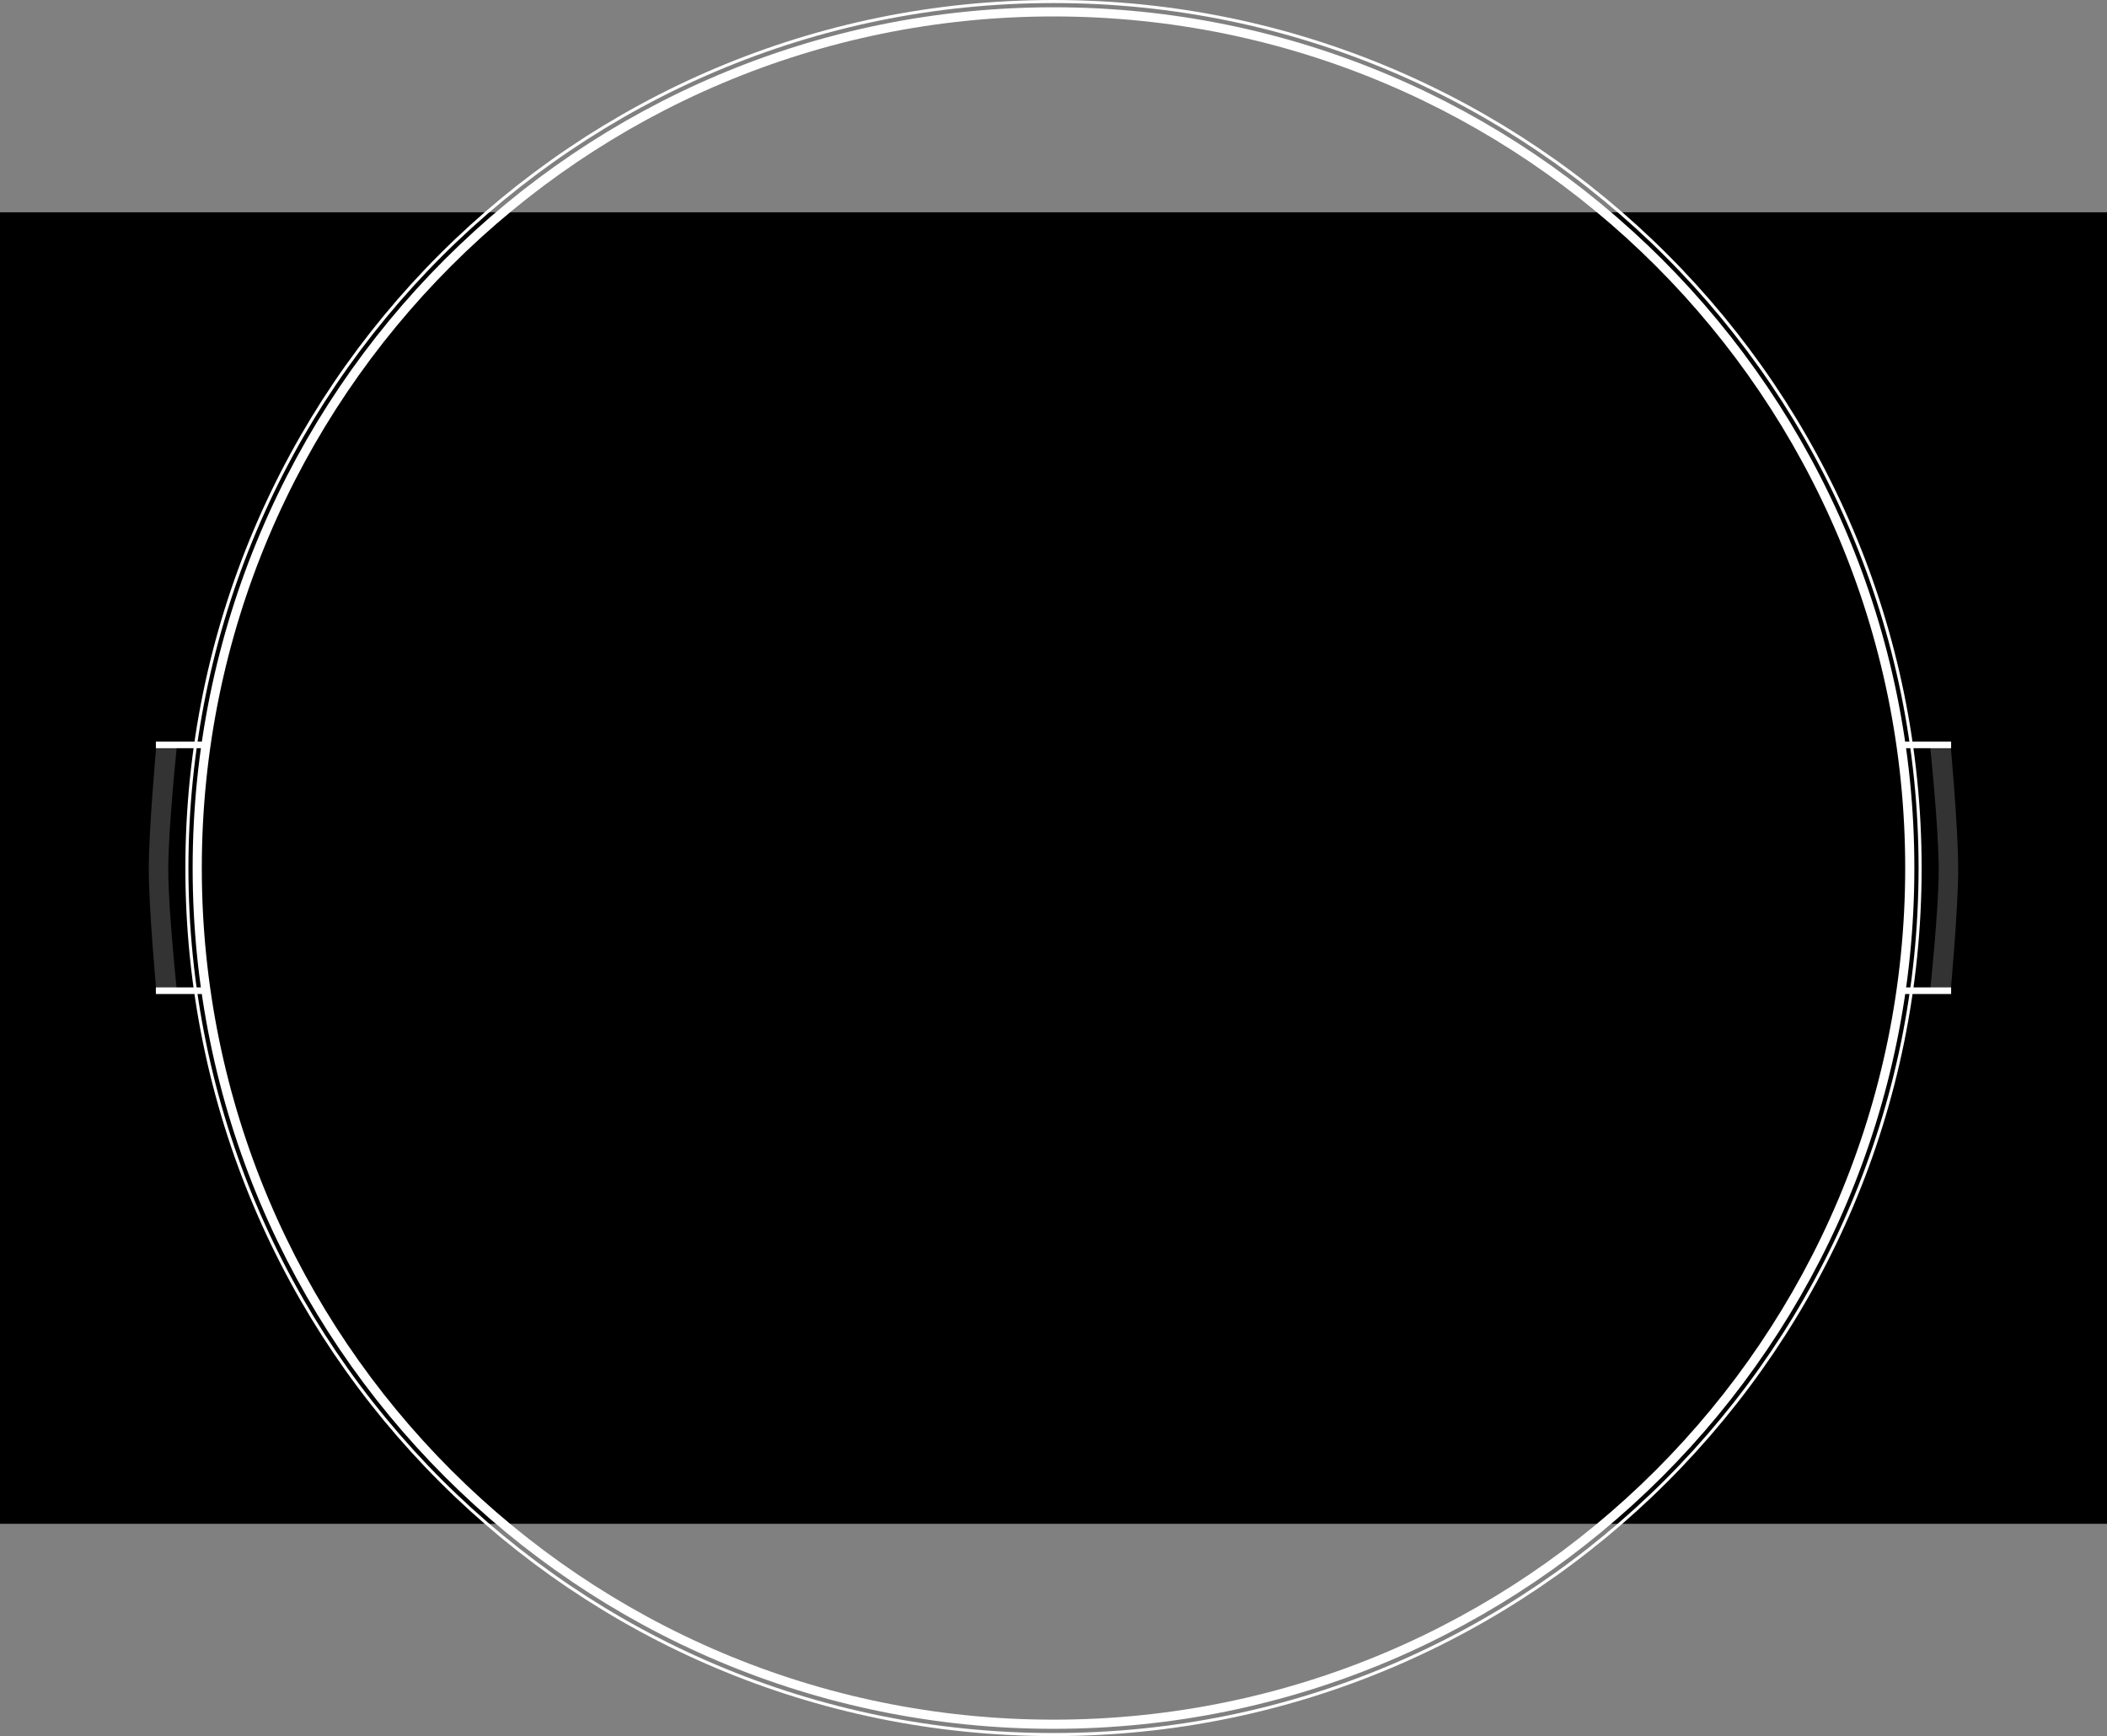<svg version="1.1" xmlns="http://www.w3.org/2000/svg" xmlns:xlink="http://www.w3.org/1999/xlink" width="689.935" height="568.538" viewBox="0,0,689.935,568.538"><rect x="0" y="0" width="689.935" height="568.538" fill="#808080" stroke="none"/><g transform="translate(24.967,104.269)"><g stroke-miterlimit="10"><path d="M-24.967,394.746v-429.493h689.935v429.493z" fill="#000000" stroke="#ffffff" stroke-width="0"/><path d="M39.614,180c0,-154.853 125.533,-280.386 280.386,-280.386c154.853,0 280.386,125.533 280.386,280.386c0,154.853 -125.533,280.386 -280.386,280.386c-154.853,0 -280.386,-125.533 -280.386,-280.386z" fill="none" stroke="#ffffff" stroke-width="3"/><path d="M36.231,180c0,-156.721 127.048,-283.769 283.769,-283.769c156.721,0 283.769,127.048 283.769,283.769c0,156.721 -127.048,283.769 -283.769,283.769c-156.721,0 -283.769,-127.048 -283.769,-283.769z" fill="none" stroke="#ffffff" stroke-width="1"/><path d="M26.072,140.75v-2.167h16.167v2.167z" fill="#ffffff" stroke="none" stroke-width="0"/><path d="M26.072,221.25v-2.167h16.167v2.167z" fill="#ffffff" stroke="none" stroke-width="0"/><path d="M26.259,220.688c0,0 -2.5,-26.971 -2.5,-40.375c0,-13.633 2.5,-40.75 2.5,-40.75h6.75c0,0 -2.875,27.248 -2.875,41c0,13.273 2.875,40.125 2.875,40.125z" fill-opacity="0.2" fill="#ffffff" stroke="none" stroke-width="0"/><path d="M597.761,140.75v-2.167h16.167v2.167z" fill="#ffffff" stroke="none" stroke-width="0"/><path d="M597.761,221.25v-2.167h16.167v2.167z" fill="#ffffff" stroke="none" stroke-width="0"/><path d="M606.991,220.688c0,0 2.875,-26.852 2.875,-40.125c0,-13.752 -2.875,-41 -2.875,-41h6.75c0,0 2.5,27.117 2.5,40.75c0,13.404 -2.5,40.375 -2.5,40.375z" fill-opacity="0.2" fill="#ffffff" stroke="none" stroke-width="0"/></g></g></svg>